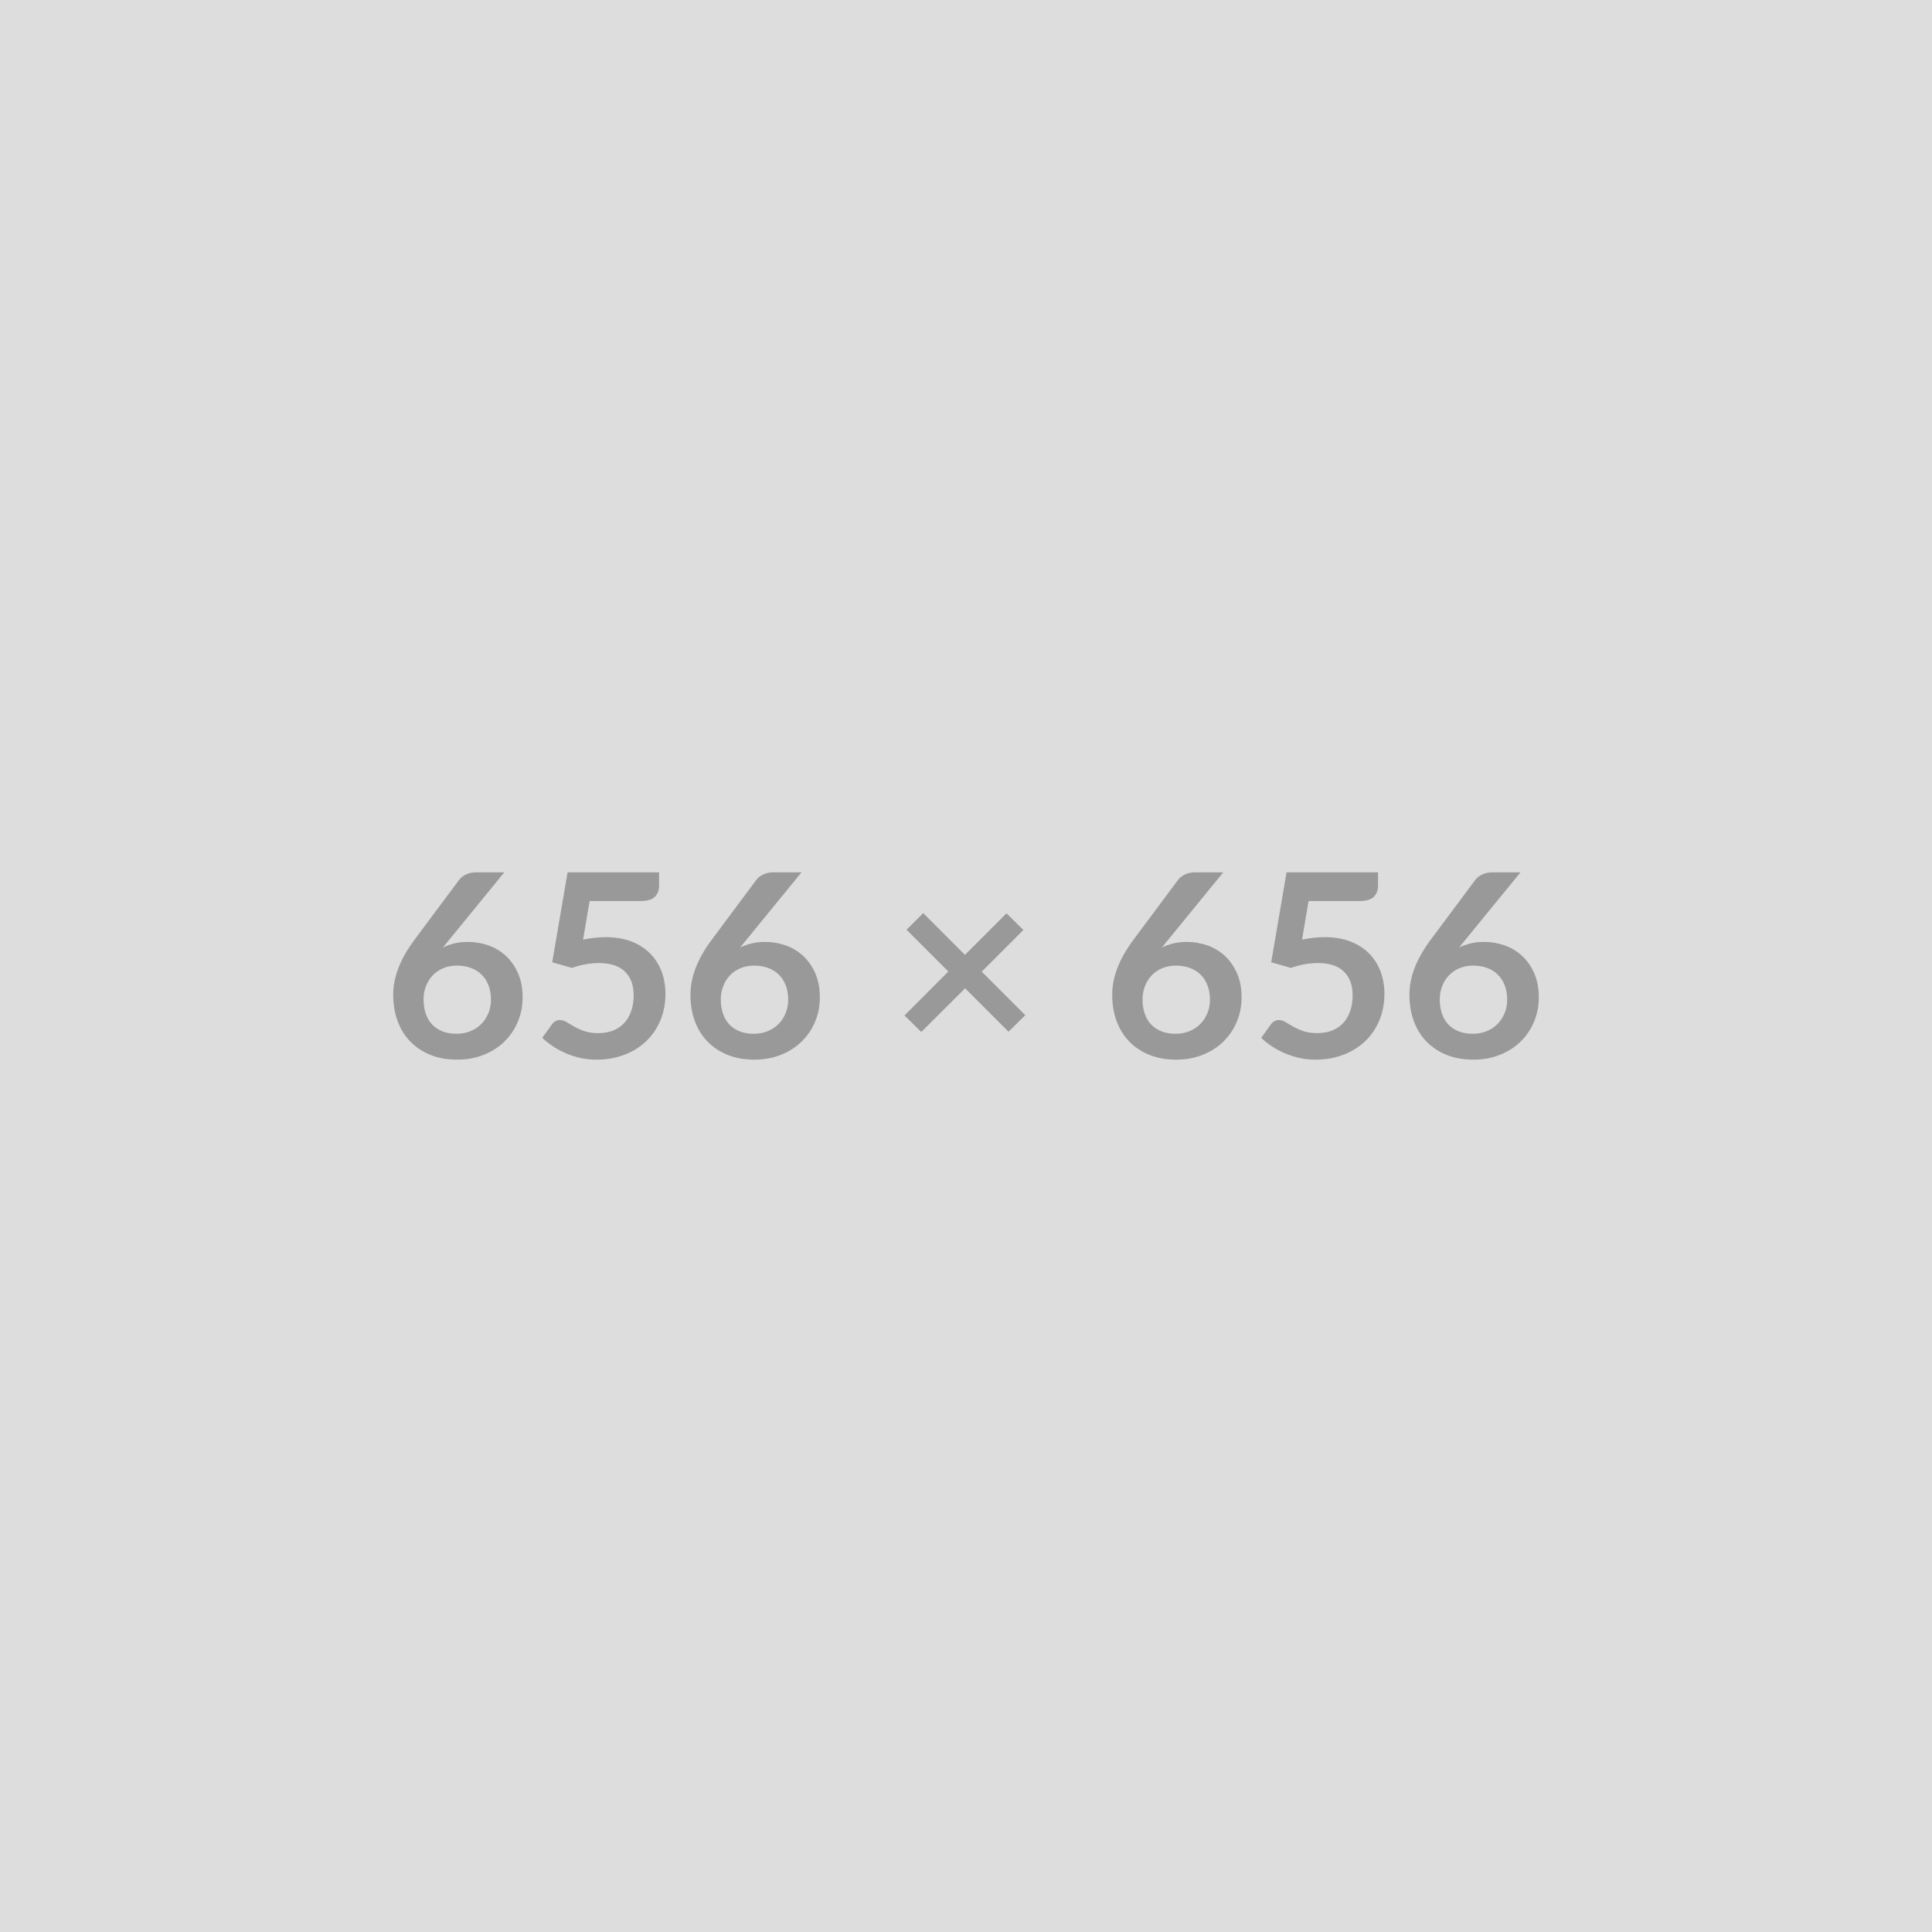 <svg xmlns="http://www.w3.org/2000/svg" width="656" height="656" viewBox="0 0 656 656"><rect width="100%" height="100%" fill="#DDDDDD"/><path fill="#999999" d="m171.23 296.2-18.66 22.84-2.18 2.69q1.83-.91 3.94-1.41 2.11-.5 4.54-.5 3.57 0 6.94 1.17 3.37 1.18 5.94 3.55 2.57 2.37 4.13 5.89 1.57 3.53 1.57 8.22 0 4.4-1.61 8.25-1.61 3.85-4.53 6.72-2.91 2.87-7.02 4.52-4.11 1.66-9.07 1.66-5.05 0-9.05-1.61-4-1.61-6.83-4.51-2.83-2.89-4.33-6.96-1.5-4.06-1.5-9.02 0-4.44 1.81-9.12 1.8-4.67 5.59-9.72l15.01-20.14q.78-1.04 2.28-1.78 1.5-.74 3.46-.74h9.57ZM155 351.01q2.57 0 4.72-.87t3.7-2.44q1.54-1.56 2.41-3.67.87-2.11.87-4.59 0-2.7-.82-4.85-.83-2.16-2.35-3.66t-3.66-2.28q-2.13-.78-4.69-.78-2.57 0-4.66.87-2.09.87-3.57 2.41-1.47 1.55-2.3 3.66-.83 2.1-.83 4.54 0 2.61.72 4.76.72 2.16 2.13 3.68 1.42 1.52 3.5 2.37 2.09.85 4.83.85Zm45.2-45.07-2.22 13.1q2.09-.44 4-.63 1.92-.2 3.7-.2 4.96 0 8.74 1.48 3.79 1.48 6.35 4.09 2.57 2.61 3.88 6.11 1.3 3.5 1.3 7.55 0 5-1.76 9.13-1.76 4.13-4.9 7.07-3.13 2.94-7.41 4.55-4.29 1.61-9.33 1.61-2.96 0-5.61-.61-2.66-.61-4.98-1.63-2.33-1.03-4.31-2.35-1.98-1.33-3.55-2.81l3.31-4.57q1.04-1.48 2.74-1.48 1.09 0 2.22.7 1.13.7 2.59 1.52 1.45.83 3.43 1.53 1.98.69 4.77.69 2.95 0 5.22-.96 2.26-.95 3.76-2.67t2.26-4.09q.76-2.37.76-5.15 0-5.14-2.98-8.03-2.98-2.89-8.81-2.89-4.48 0-9.17 1.65l-6.7-1.91 5.22-30.54h31.06v4.57q0 2.3-1.44 3.74-1.44 1.43-4.87 1.43H200.2Zm71.95-9.74-18.66 22.84-2.18 2.69q1.83-.91 3.94-1.41 2.11-.5 4.54-.5 3.57 0 6.94 1.17 3.37 1.18 5.94 3.55 2.57 2.37 4.13 5.89 1.57 3.53 1.57 8.22 0 4.4-1.61 8.25-1.61 3.85-4.53 6.72-2.91 2.87-7.02 4.52-4.11 1.66-9.07 1.66-5.05 0-9.05-1.61-4-1.61-6.83-4.51-2.83-2.89-4.33-6.96-1.5-4.06-1.5-9.02 0-4.44 1.81-9.12 1.8-4.67 5.59-9.72l15.01-20.14q.78-1.04 2.28-1.78 1.5-.74 3.46-.74h9.57Zm-16.23 54.81q2.57 0 4.72-.87t3.7-2.44q1.54-1.56 2.41-3.67.87-2.11.87-4.59 0-2.7-.82-4.85-.83-2.16-2.35-3.66t-3.66-2.28q-2.13-.78-4.69-.78-2.57 0-4.66.87-2.09.87-3.57 2.41-1.47 1.55-2.3 3.66-.83 2.1-.83 4.54 0 2.61.72 4.76.72 2.16 2.13 3.68 1.42 1.52 3.5 2.37 2.09.85 4.83.85Zm92.22-6.31-5.7 5.61-14.74-14.74-14.88 14.83-5.7-5.61L322 329.87l-14.18-14.18 5.65-5.66 14.18 14.18 14.1-14.09 5.74 5.65-14.14 14.14 14.79 14.79Zm67.21-48.5-18.66 22.84-2.18 2.69q1.83-.91 3.94-1.41 2.11-.5 4.55-.5 3.56 0 6.93 1.17 3.38 1.18 5.94 3.55 2.57 2.37 4.13 5.89 1.57 3.53 1.57 8.22 0 4.4-1.61 8.25-1.61 3.85-4.52 6.72-2.92 2.87-7.03 4.52-4.11 1.66-9.07 1.66-5.04 0-9.05-1.61-4-1.61-6.83-4.51-2.82-2.89-4.32-6.96-1.5-4.06-1.5-9.02 0-4.44 1.8-9.12 1.81-4.67 5.59-9.72l15.01-20.14q.78-1.04 2.28-1.78 1.5-.74 3.46-.74h9.57Zm-16.23 54.81q2.57 0 4.72-.87 2.16-.87 3.7-2.44 1.55-1.56 2.42-3.67.87-2.11.87-4.59 0-2.7-.83-4.85-.83-2.16-2.35-3.66t-3.65-2.28q-2.14-.78-4.7-.78-2.57 0-4.66.87-2.08.87-3.56 2.41-1.48 1.55-2.31 3.66-.83 2.1-.83 4.54 0 2.61.72 4.76.72 2.16 2.13 3.68 1.42 1.52 3.51 2.37 2.08.85 4.82.85Zm45.2-45.07-2.22 13.1q2.09-.44 4-.63 1.92-.2 3.7-.2 4.96 0 8.75 1.48 3.78 1.48 6.35 4.09 2.56 2.61 3.87 6.11 1.3 3.5 1.3 7.55 0 5-1.76 9.13-1.76 4.13-4.89 7.07-3.13 2.94-7.42 4.55-4.28 1.61-9.33 1.61-2.96 0-5.61-.61-2.66-.61-4.98-1.63-2.33-1.03-4.31-2.35-1.98-1.33-3.54-2.81l3.3-4.57q1.05-1.48 2.74-1.48 1.09 0 2.22.7 1.13.7 2.59 1.52 1.46.83 3.44 1.53 1.97.69 4.76.69 2.96 0 5.22-.96 2.26-.95 3.76-2.67t2.26-4.09q.76-2.37.76-5.15 0-5.14-2.98-8.03-2.97-2.89-8.8-2.89-4.48 0-9.18 1.65l-6.7-1.91 5.22-30.54h31.06v4.57q0 2.3-1.44 3.74-1.43 1.43-4.87 1.43h-17.27Zm71.95-9.74-18.66 22.84-2.18 2.69q1.83-.91 3.94-1.41 2.11-.5 4.55-.5 3.56 0 6.93 1.17 3.38 1.18 5.94 3.55 2.57 2.37 4.13 5.89 1.57 3.53 1.57 8.22 0 4.4-1.61 8.25-1.61 3.85-4.52 6.72-2.92 2.87-7.03 4.52-4.11 1.66-9.07 1.66-5.04 0-9.05-1.61-4-1.61-6.83-4.51-2.82-2.89-4.32-6.96-1.5-4.06-1.5-9.02 0-4.44 1.8-9.12 1.81-4.67 5.59-9.72l15.01-20.14q.78-1.04 2.28-1.78 1.5-.74 3.46-.74h9.57Zm-16.23 54.81q2.57 0 4.72-.87 2.16-.87 3.7-2.44 1.55-1.56 2.42-3.67.87-2.11.87-4.59 0-2.7-.83-4.85-.83-2.16-2.35-3.66t-3.65-2.28q-2.14-.78-4.7-.78-2.57 0-4.66.87-2.08.87-3.56 2.41-1.48 1.55-2.31 3.66-.83 2.1-.83 4.54 0 2.61.72 4.76.72 2.16 2.13 3.68 1.42 1.52 3.51 2.37 2.08.85 4.82.85Z"/></svg>